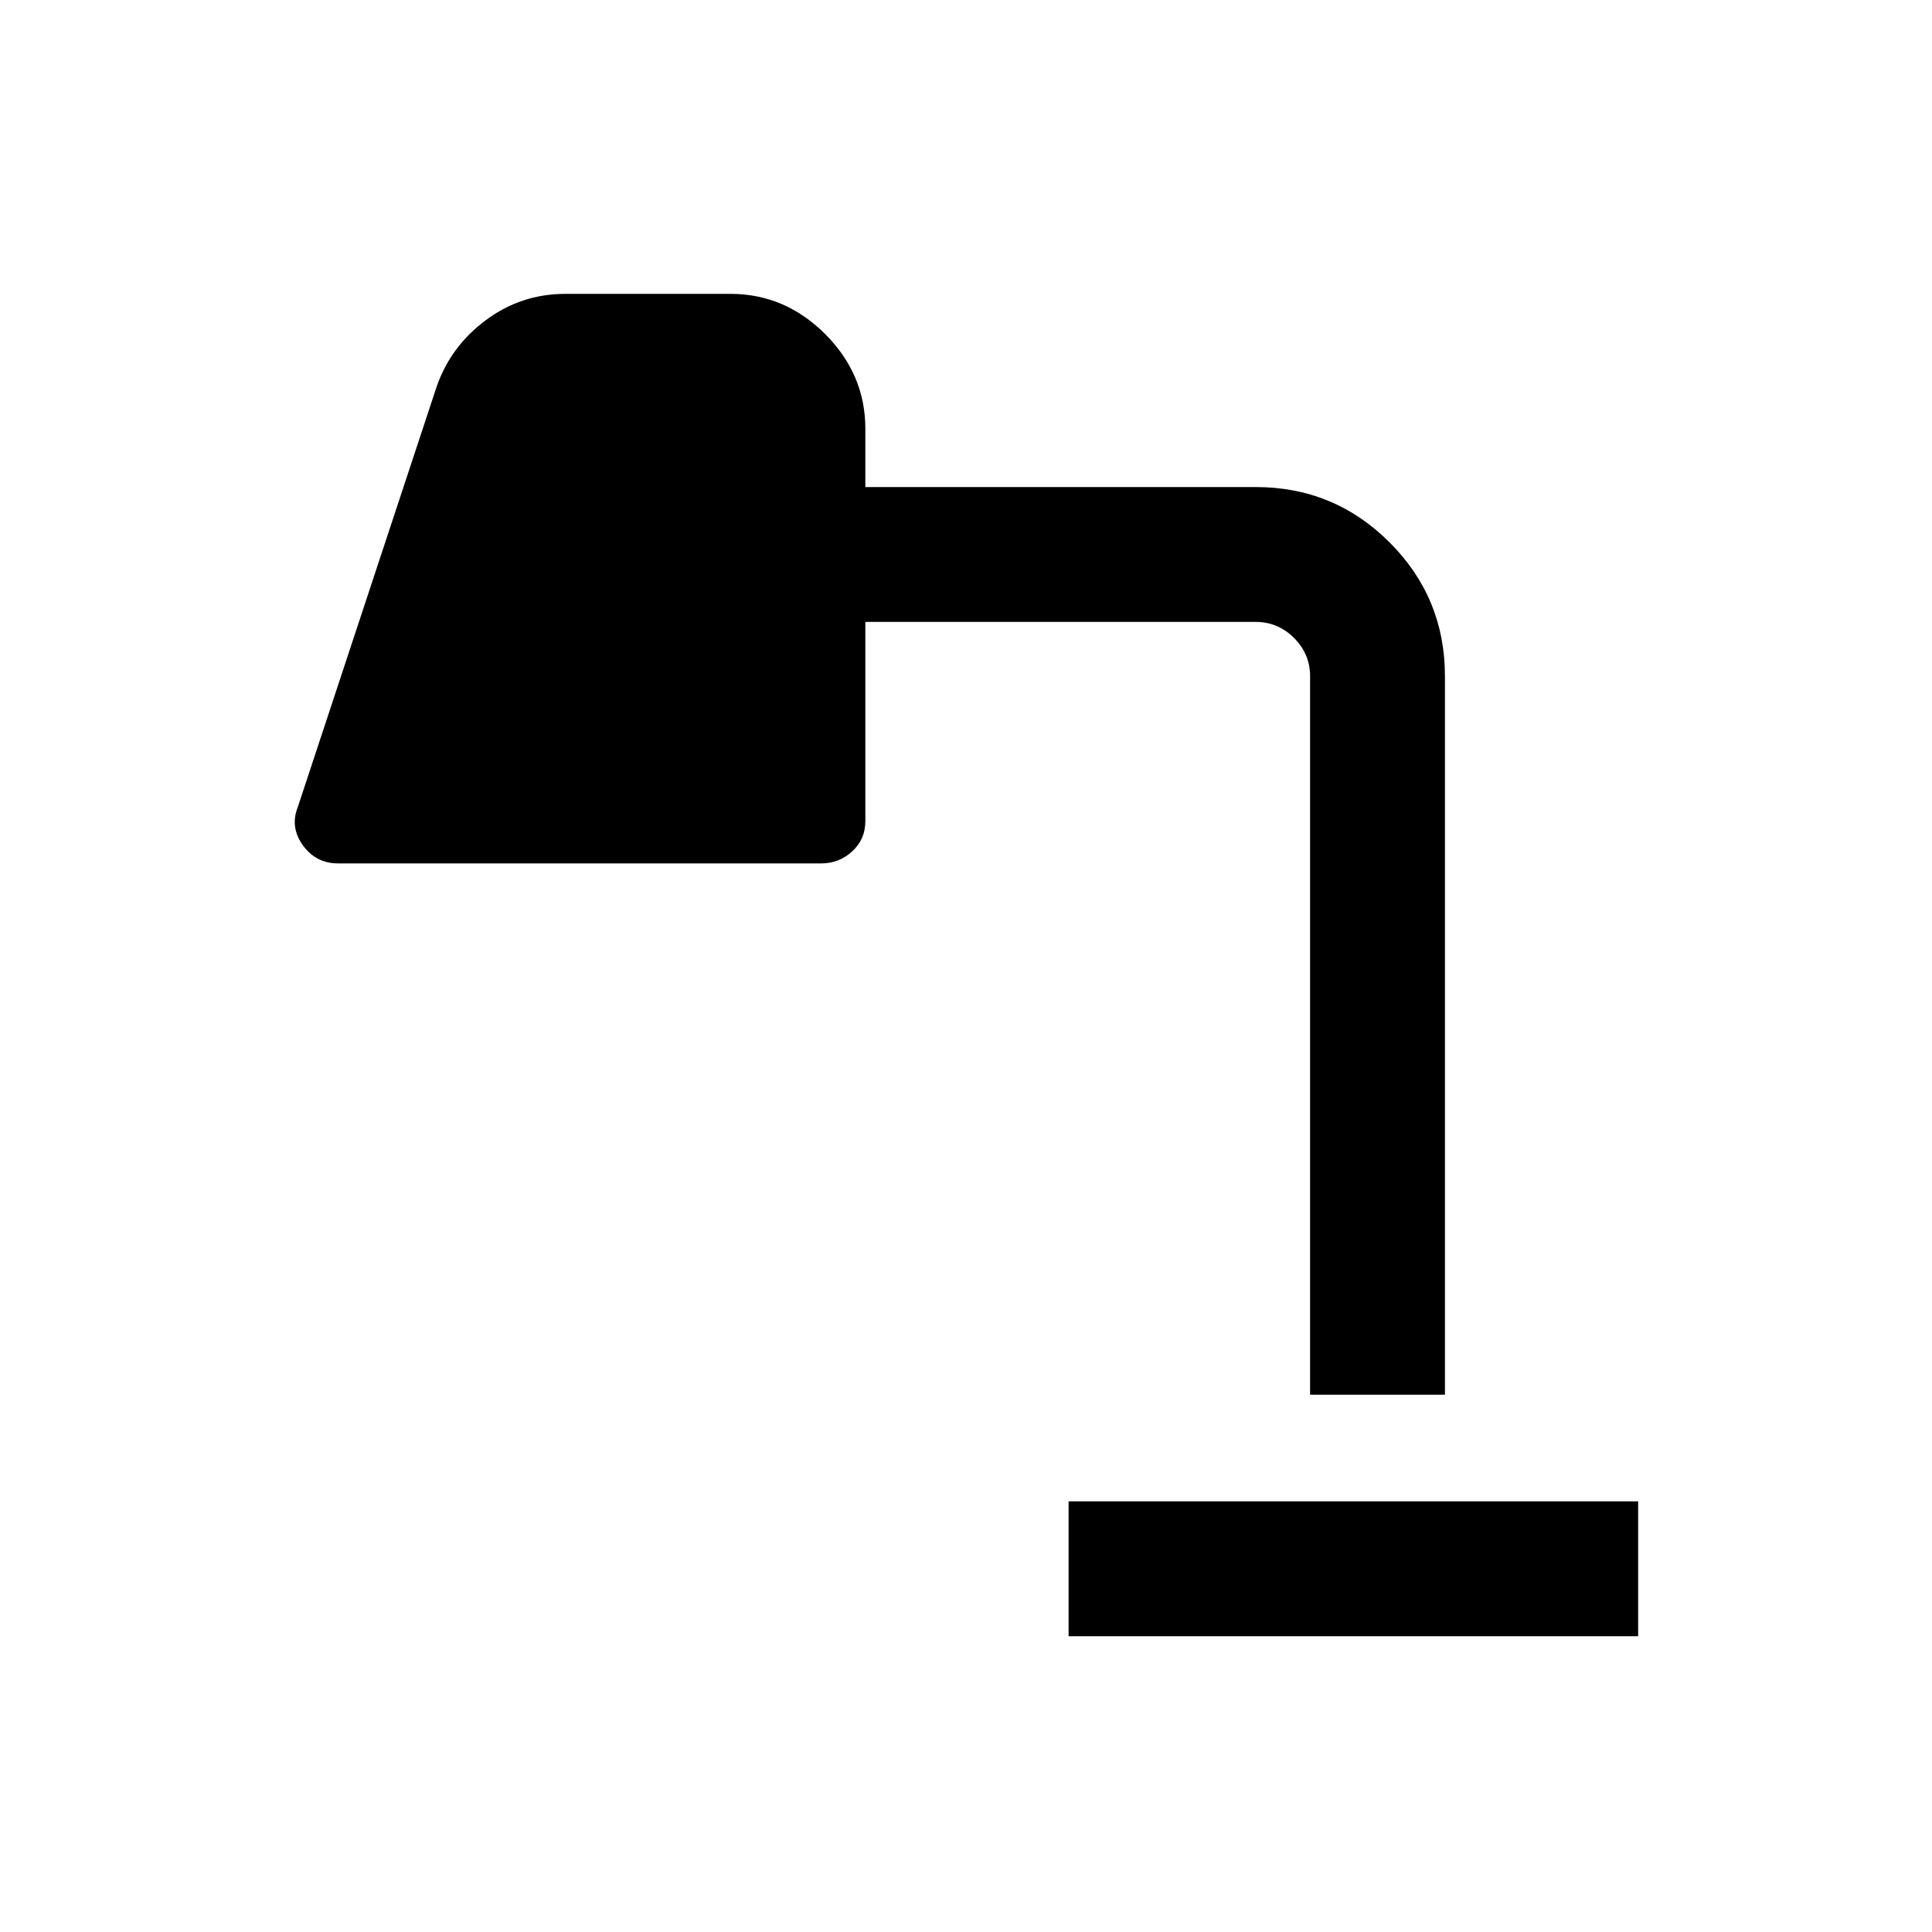 <svg xmlns="http://www.w3.org/2000/svg" height="20" width="20"><path d="M11.062 16.938v-1.396h5.896v1.396Zm2.5-2.5V7q0-.229-.166-.396-.167-.166-.396-.166H8.958V8.5q0 .188-.135.312-.135.126-.323.126h-5q-.229 0-.365-.188-.135-.188-.052-.396L4.521 4q.146-.417.51-.687.365-.271.823-.271h1.708q.563 0 .98.416.416.417.416.98v.604H13q.812 0 1.385.573T14.958 7v7.438Z"/></svg>